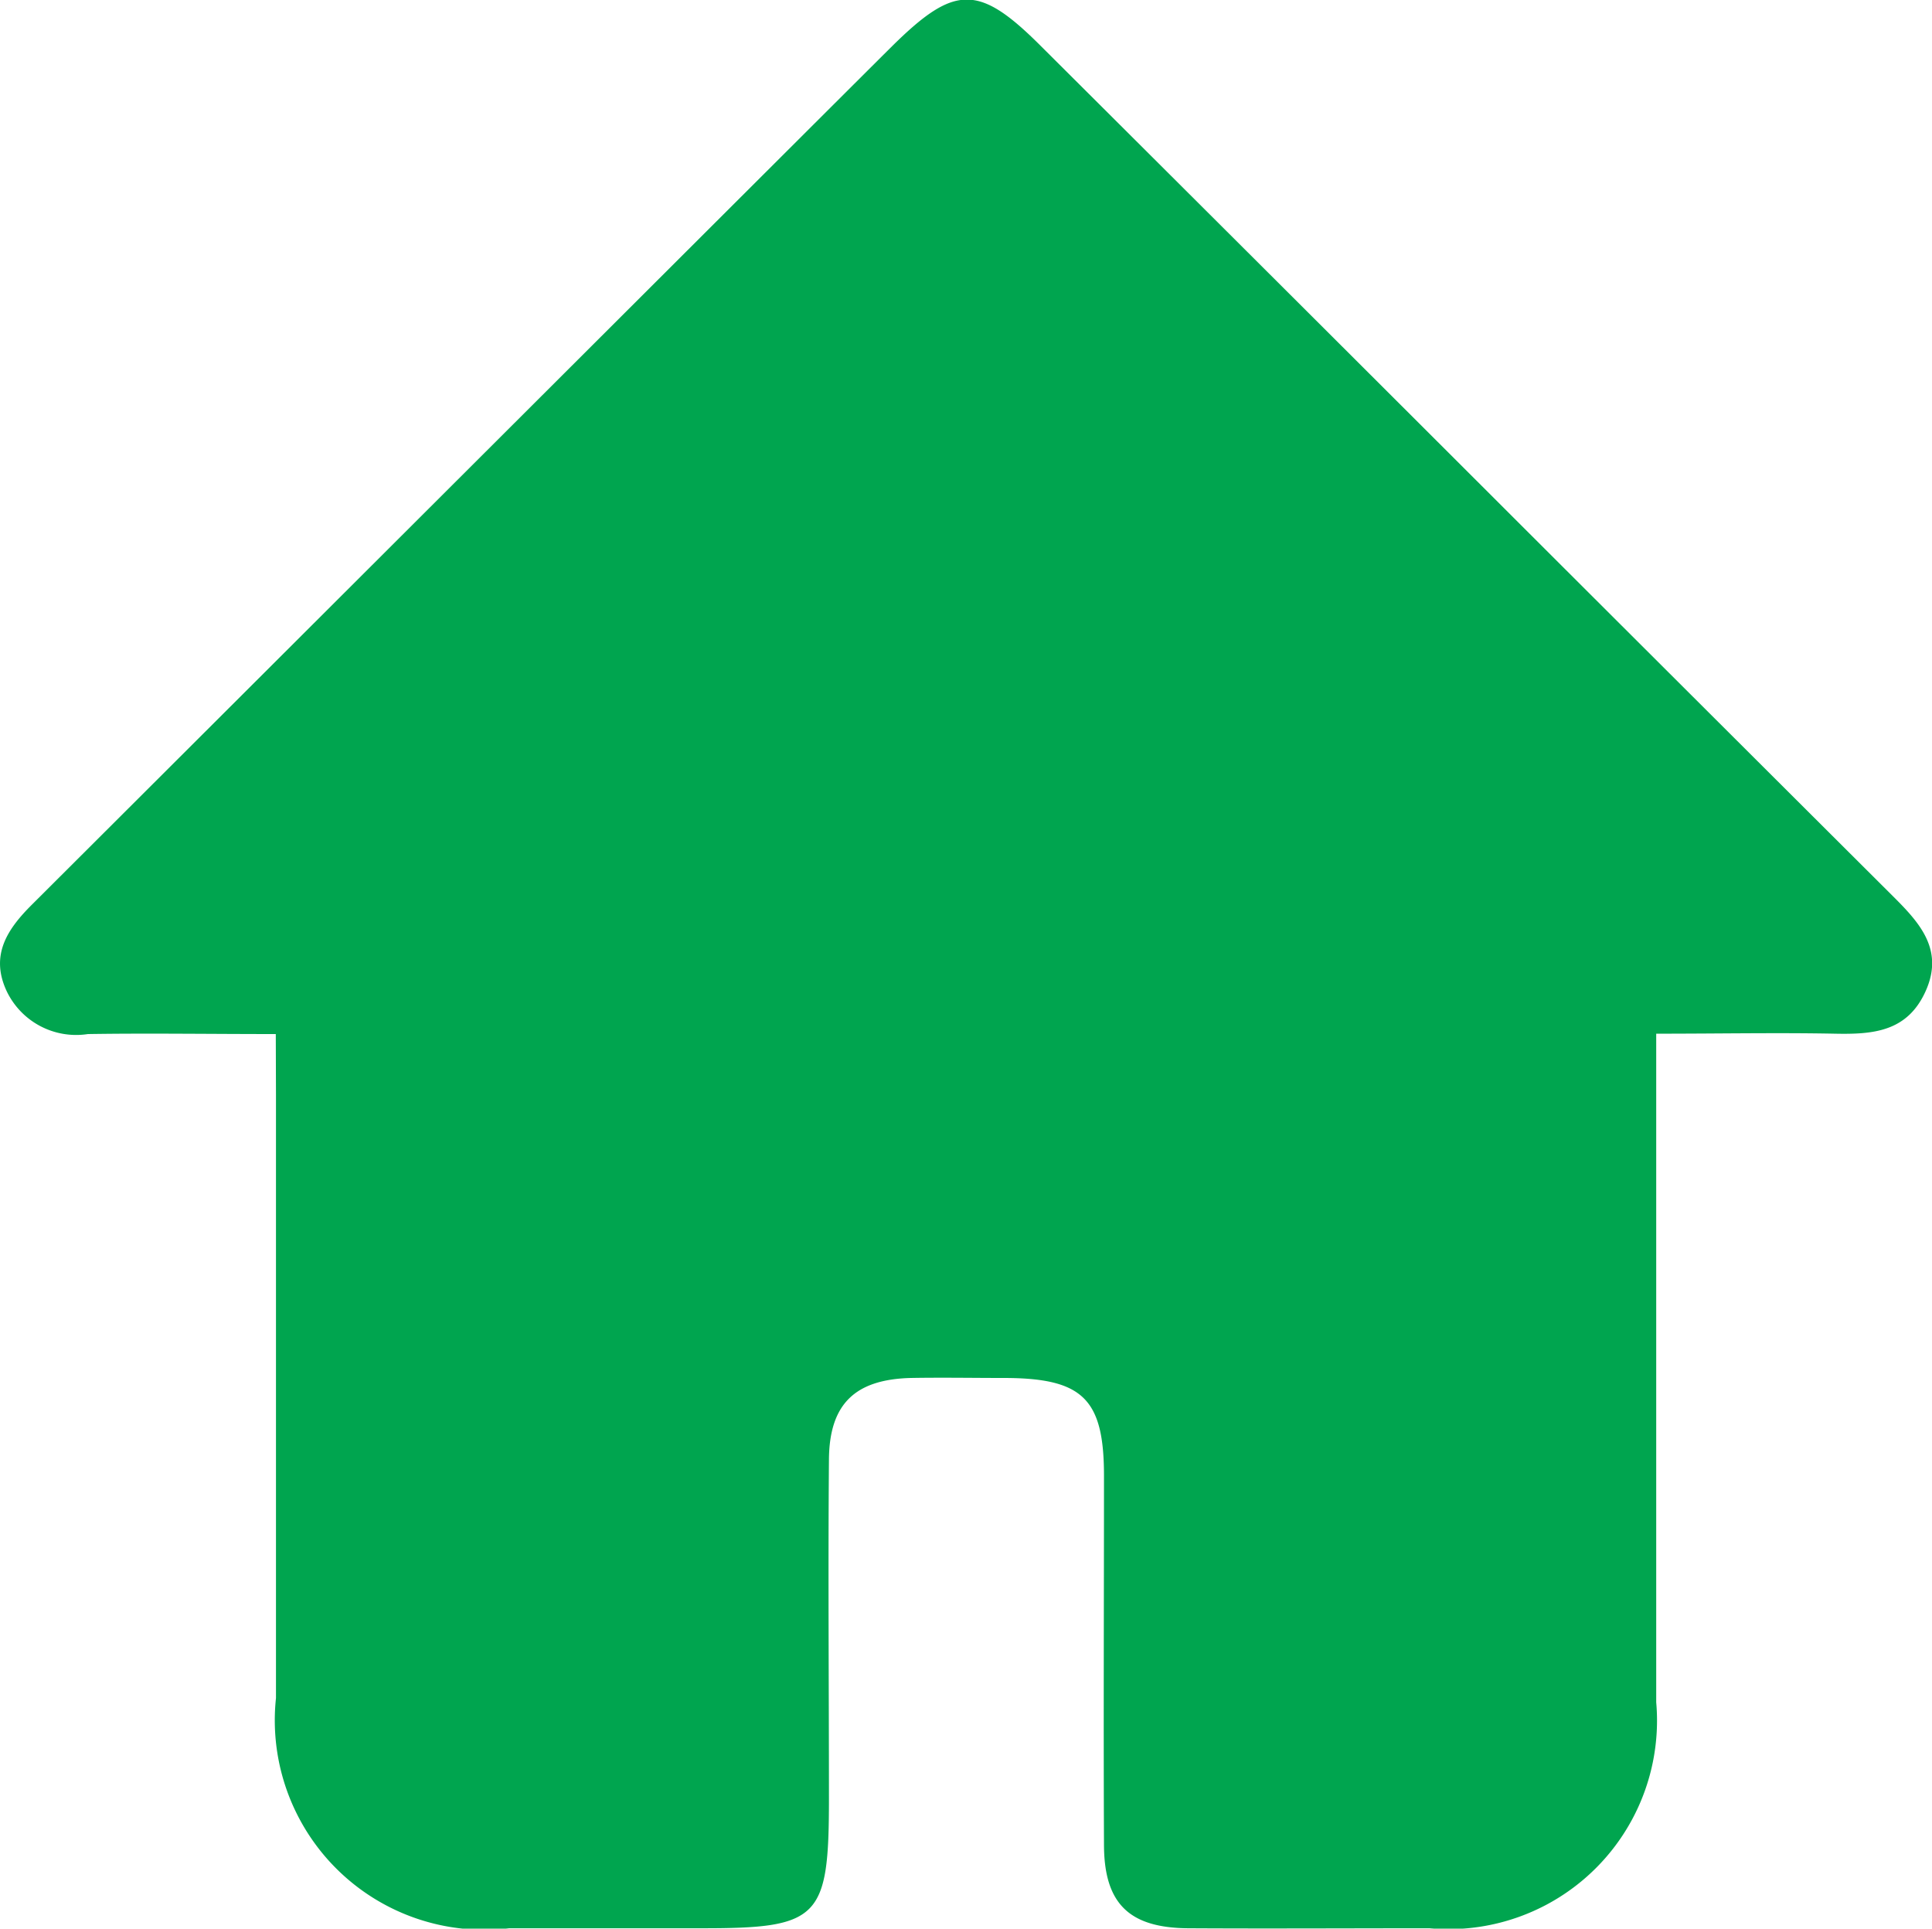 <svg xmlns="http://www.w3.org/2000/svg" width="20.708" height="20.671" viewBox="0 0 20.708 20.671"><defs><style>.a{fill:#00a54f;}</style></defs><g transform="translate(-854.264 -452.507)"><path class="a" d="M857.22,463.59c-.717,0-1.366-.01-2.014,0a.825.825,0,0,1-.87-.459c-.183-.39.011-.671.275-.933,2.626-2.619,8.769-8.754,9.219-9.2.665-.656.923-.662,1.579-.009q2.71,2.7,5.412,5.4,1.866,1.863,3.733,3.724c.283.282.548.57.352,1.012s-.565.469-.974.461c-.614-.012-1.228,0-1.916,0v.584q0,3.291,0,6.582a2.235,2.235,0,0,1-2.431,2.422c-.863,0-1.725.005-2.588,0-.633-.005-.9-.267-.9-.9-.006-1.316,0-2.633,0-3.949,0-.826-.227-1.048-1.072-1.049-.334,0-.669-.006-1,0-.6.016-.872.282-.876.876-.01,1.211,0,2.422,0,3.633,0,1.285-.1,1.39-1.367,1.389l-2.06,0a2.245,2.245,0,0,1-2.5-2.467q0-3.239,0-6.477Z" transform="translate(0 0)"/></g></svg>